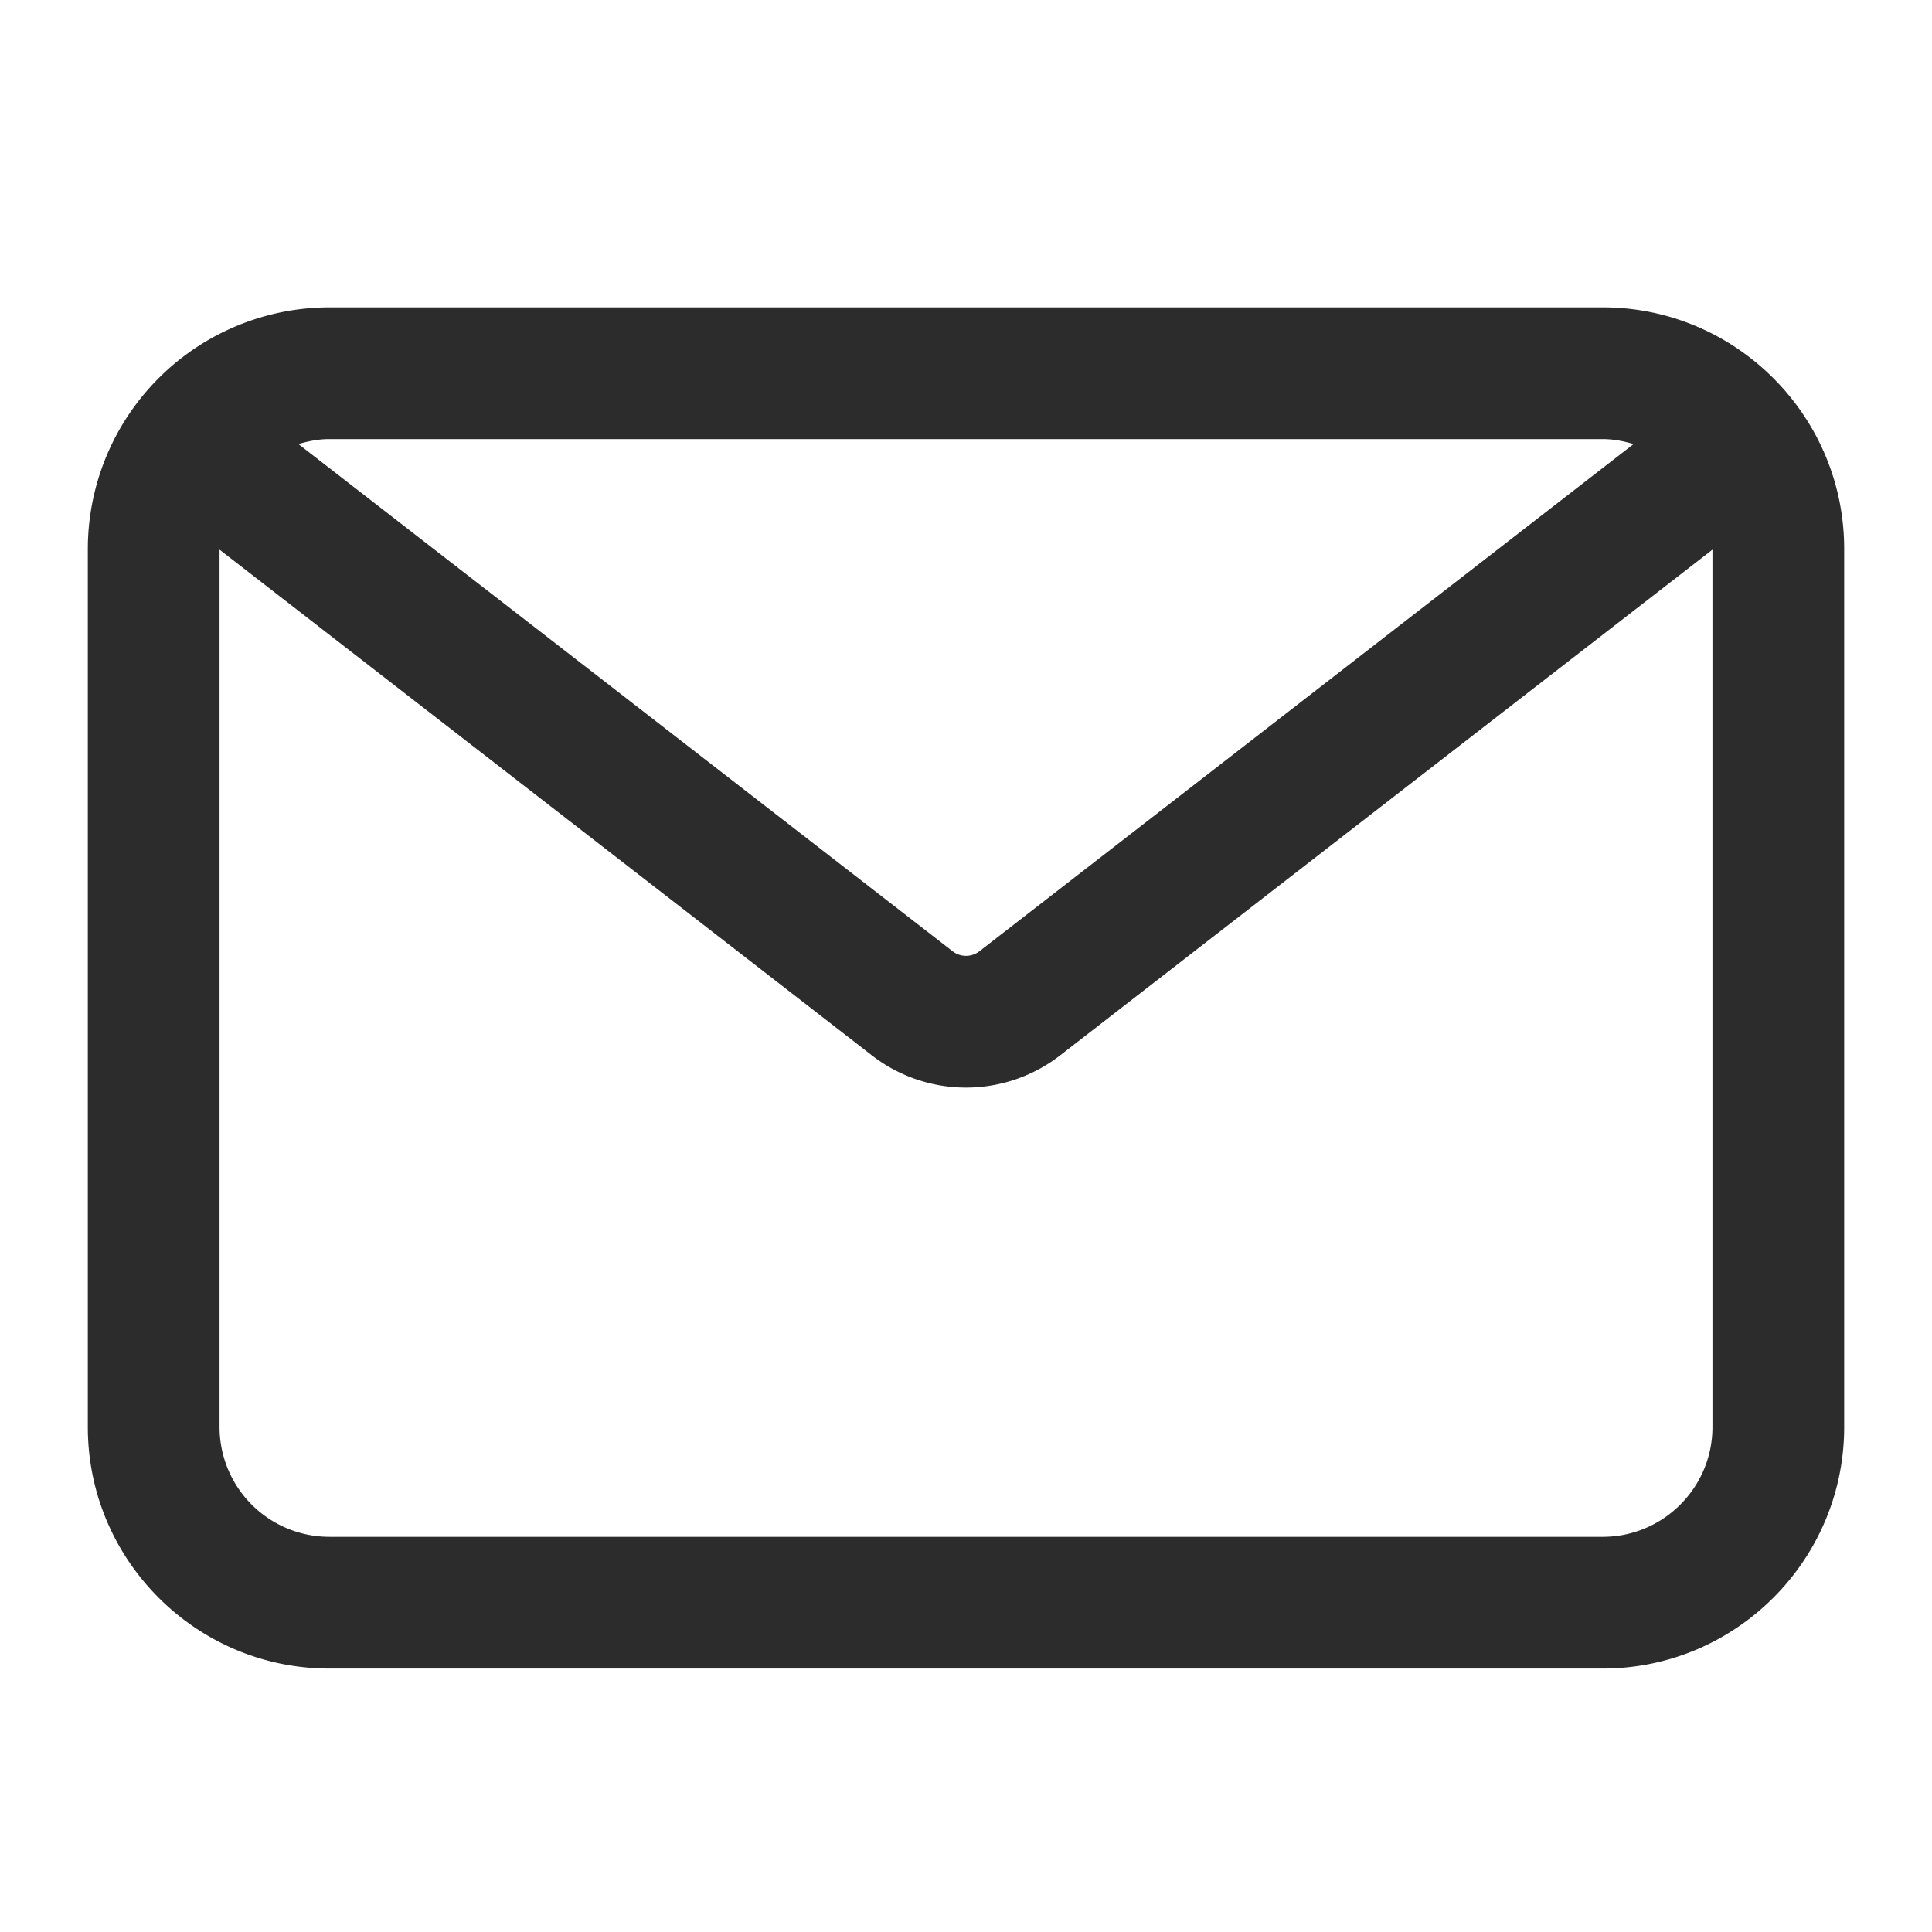 <?xml version="1.0" standalone="no"?><!DOCTYPE svg PUBLIC "-//W3C//DTD SVG 1.1//EN" "http://www.w3.org/Graphics/SVG/1.1/DTD/svg11.dtd"><svg t="1720166770769" class="icon" viewBox="0 0 1024 1024" version="1.1" xmlns="http://www.w3.org/2000/svg" p-id="7491" xmlns:xlink="http://www.w3.org/1999/xlink" width="32" height="32"><path d="M849.455 814.545h-674.909A58.228 58.228 0 0 1 116.364 756.364V291.328l345.716 268.009a81.408 81.408 0 0 0 99.84 0L907.636 291.328V756.364c0 32.093-26.089 58.182-58.182 58.182z m0-581.818c5.725 0 11.148 1.094 16.384 2.63l-346.694 268.8a11.59 11.59 0 0 1-14.289 0L158.161 235.357c5.236-1.536 10.659-2.63 16.384-2.63h674.909z m0-69.818h-674.909A128.163 128.163 0 0 0 46.545 290.909v465.455C46.545 826.927 103.983 884.364 174.545 884.364h674.909c70.563 0 128-57.437 128-128v-465.455C977.455 220.346 920.017 162.909 849.455 162.909z" fill="#2c2c2c" p-id="7492"></path></svg>